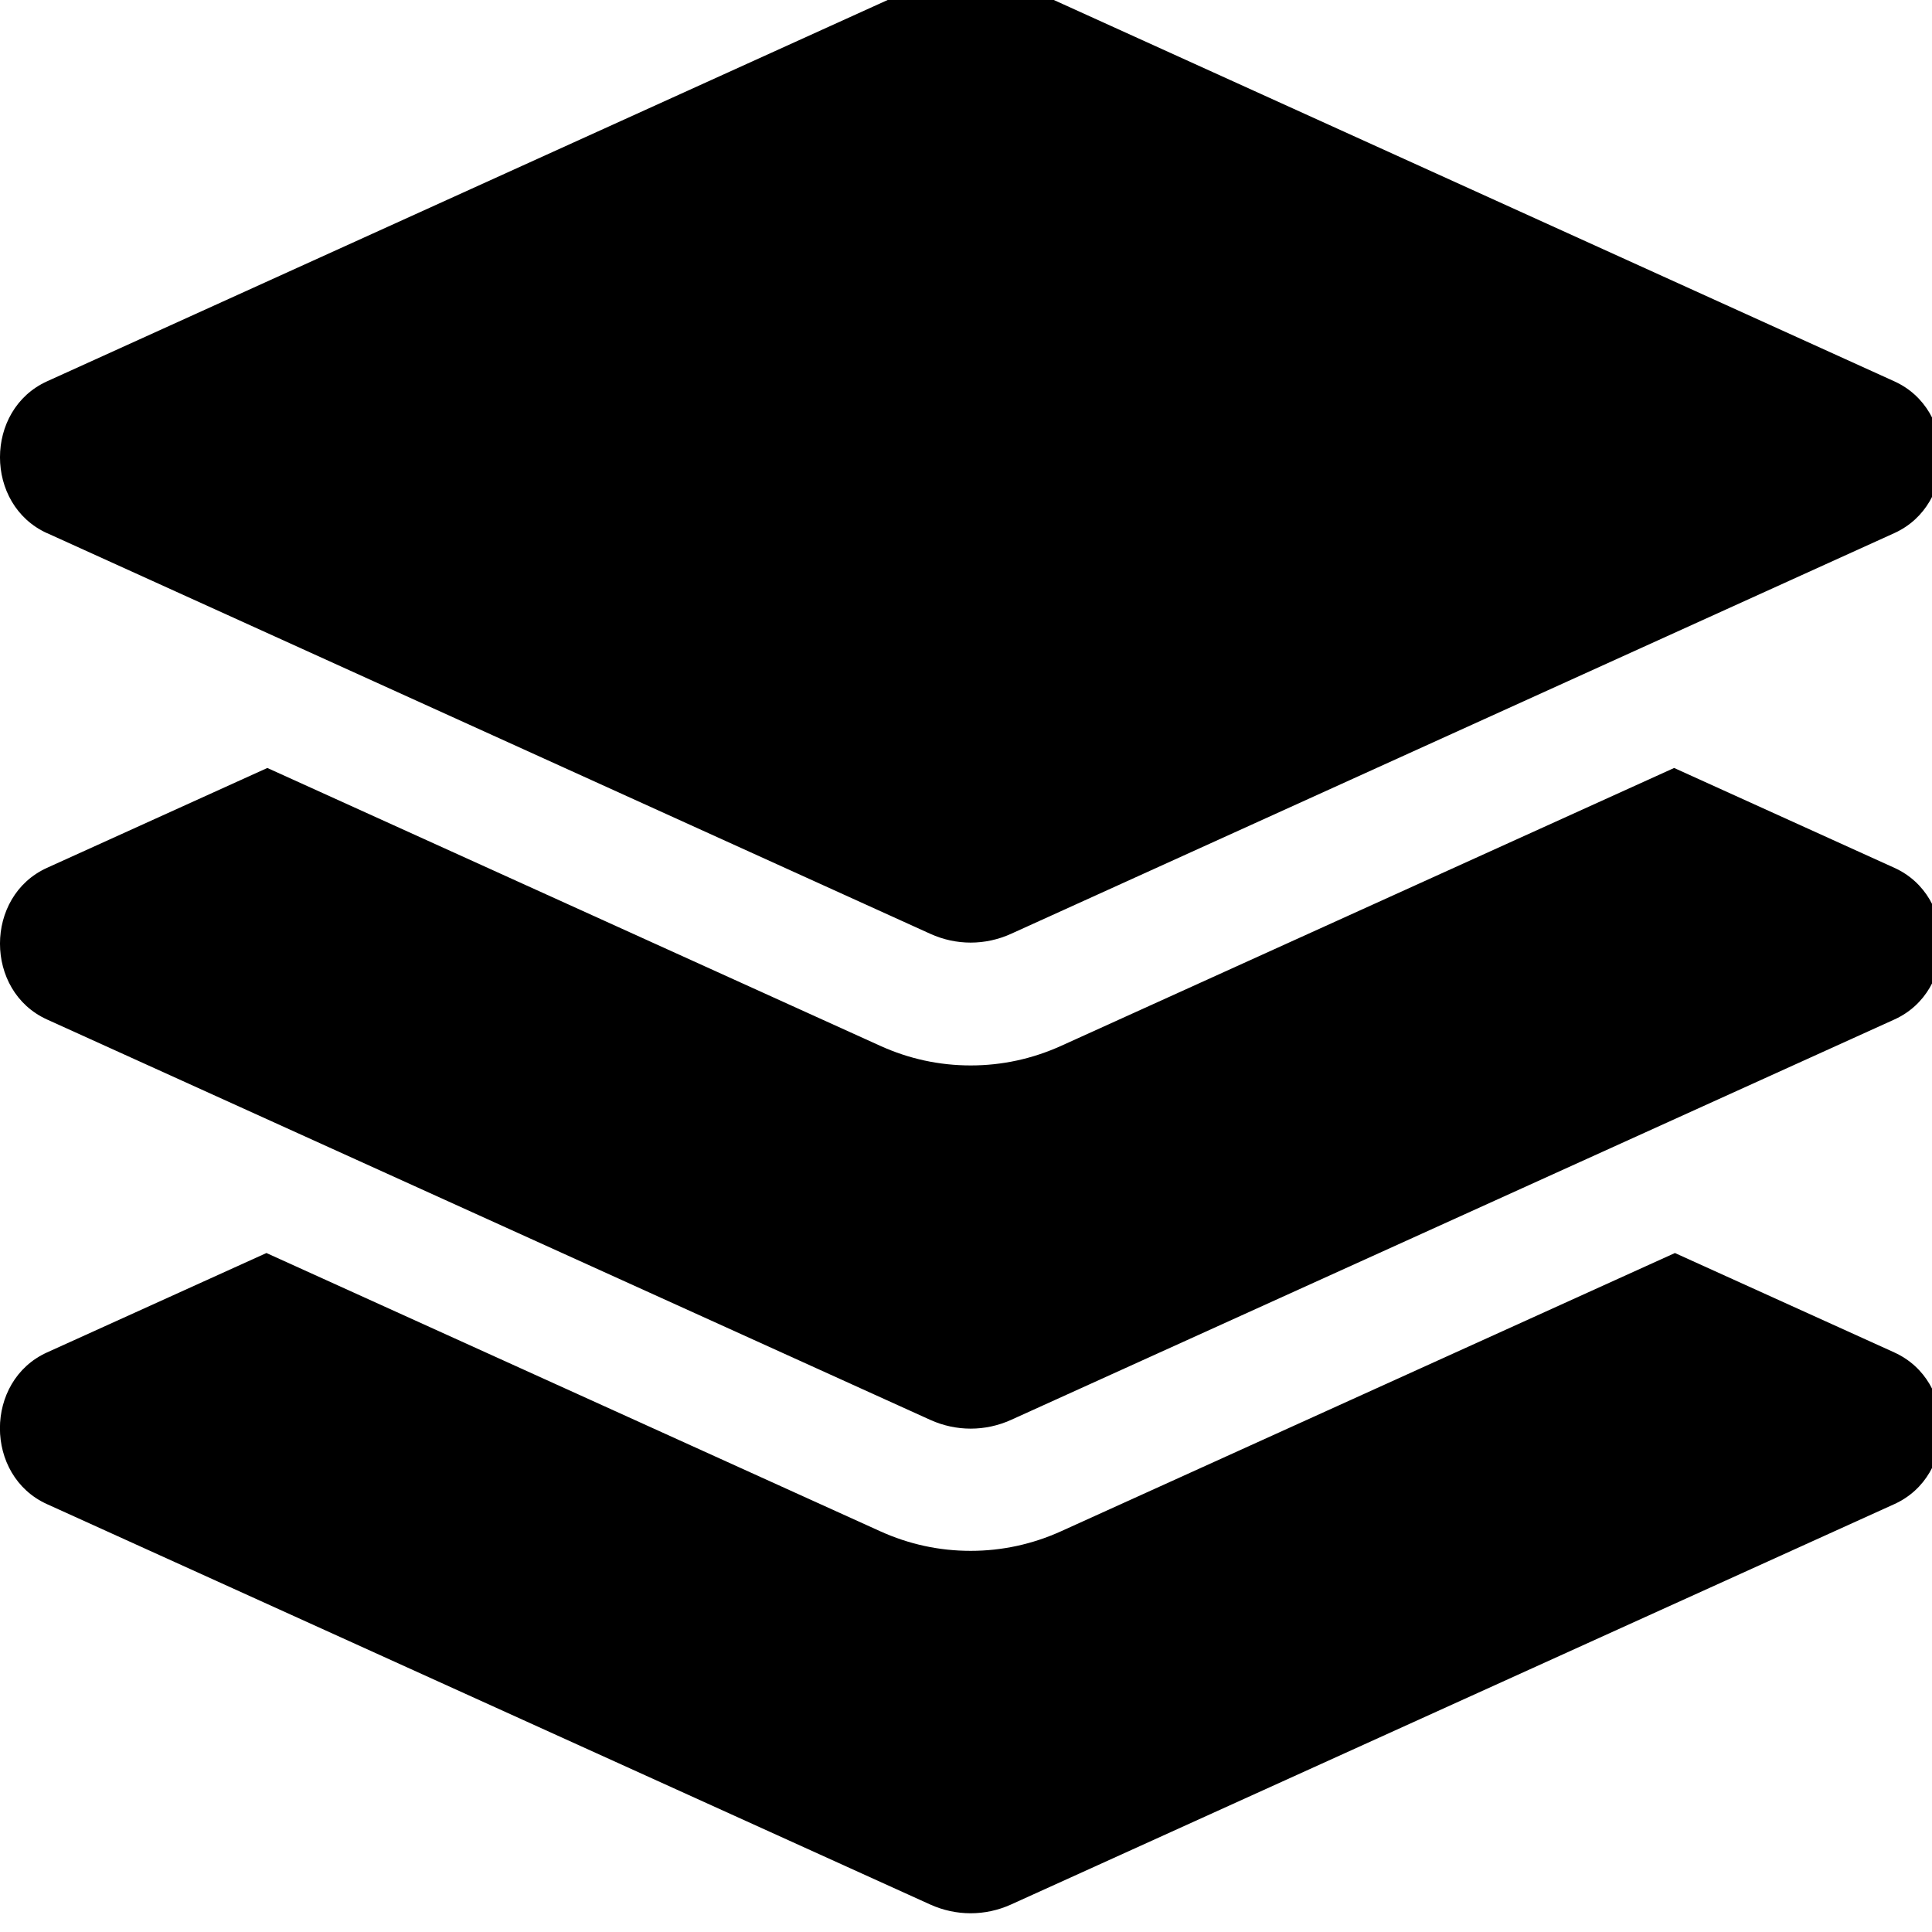 <!-- Generated by IcoMoon.io -->
<svg version="1.1" xmlns="http://www.w3.org/2000/svg" width="32" height="32" viewBox="0 0 32 32">
<title>layer-group</title>
<path d="M0.779 8.83l14.63 6.637c0.427 0.194 0.91 0.194 1.337 0l14.63-6.637c1.039-0.472 1.039-2.043 0-2.514l-14.629-6.637c-0.196-0.092-0.426-0.146-0.669-0.146s-0.472 0.054-0.678 0.15l0.010-0.004-14.631 6.637c-1.039 0.472-1.039 2.043 0 2.515zM31.377 14.374l-3.648-1.654-10.152 4.602c-0.475 0.215-0.979 0.325-1.499 0.325s-1.023-0.109-1.499-0.325l-10.151-4.602-3.649 1.654c-1.039 0.471-1.039 2.041 0 2.512l14.63 6.632c0.427 0.193 0.91 0.193 1.337 0l14.631-6.632c1.039-0.471 1.039-2.041 0-2.512zM31.377 22.401l-3.635-1.647-10.166 4.608c-0.475 0.215-0.979 0.325-1.499 0.325s-1.023-0.109-1.499-0.325l-10.165-4.608-3.635 1.647c-1.039 0.471-1.039 2.041 0 2.512l14.63 6.632c0.427 0.193 0.91 0.193 1.337 0l14.631-6.632c1.039-0.471 1.039-2.041 0-2.512z"></path>
</svg>
